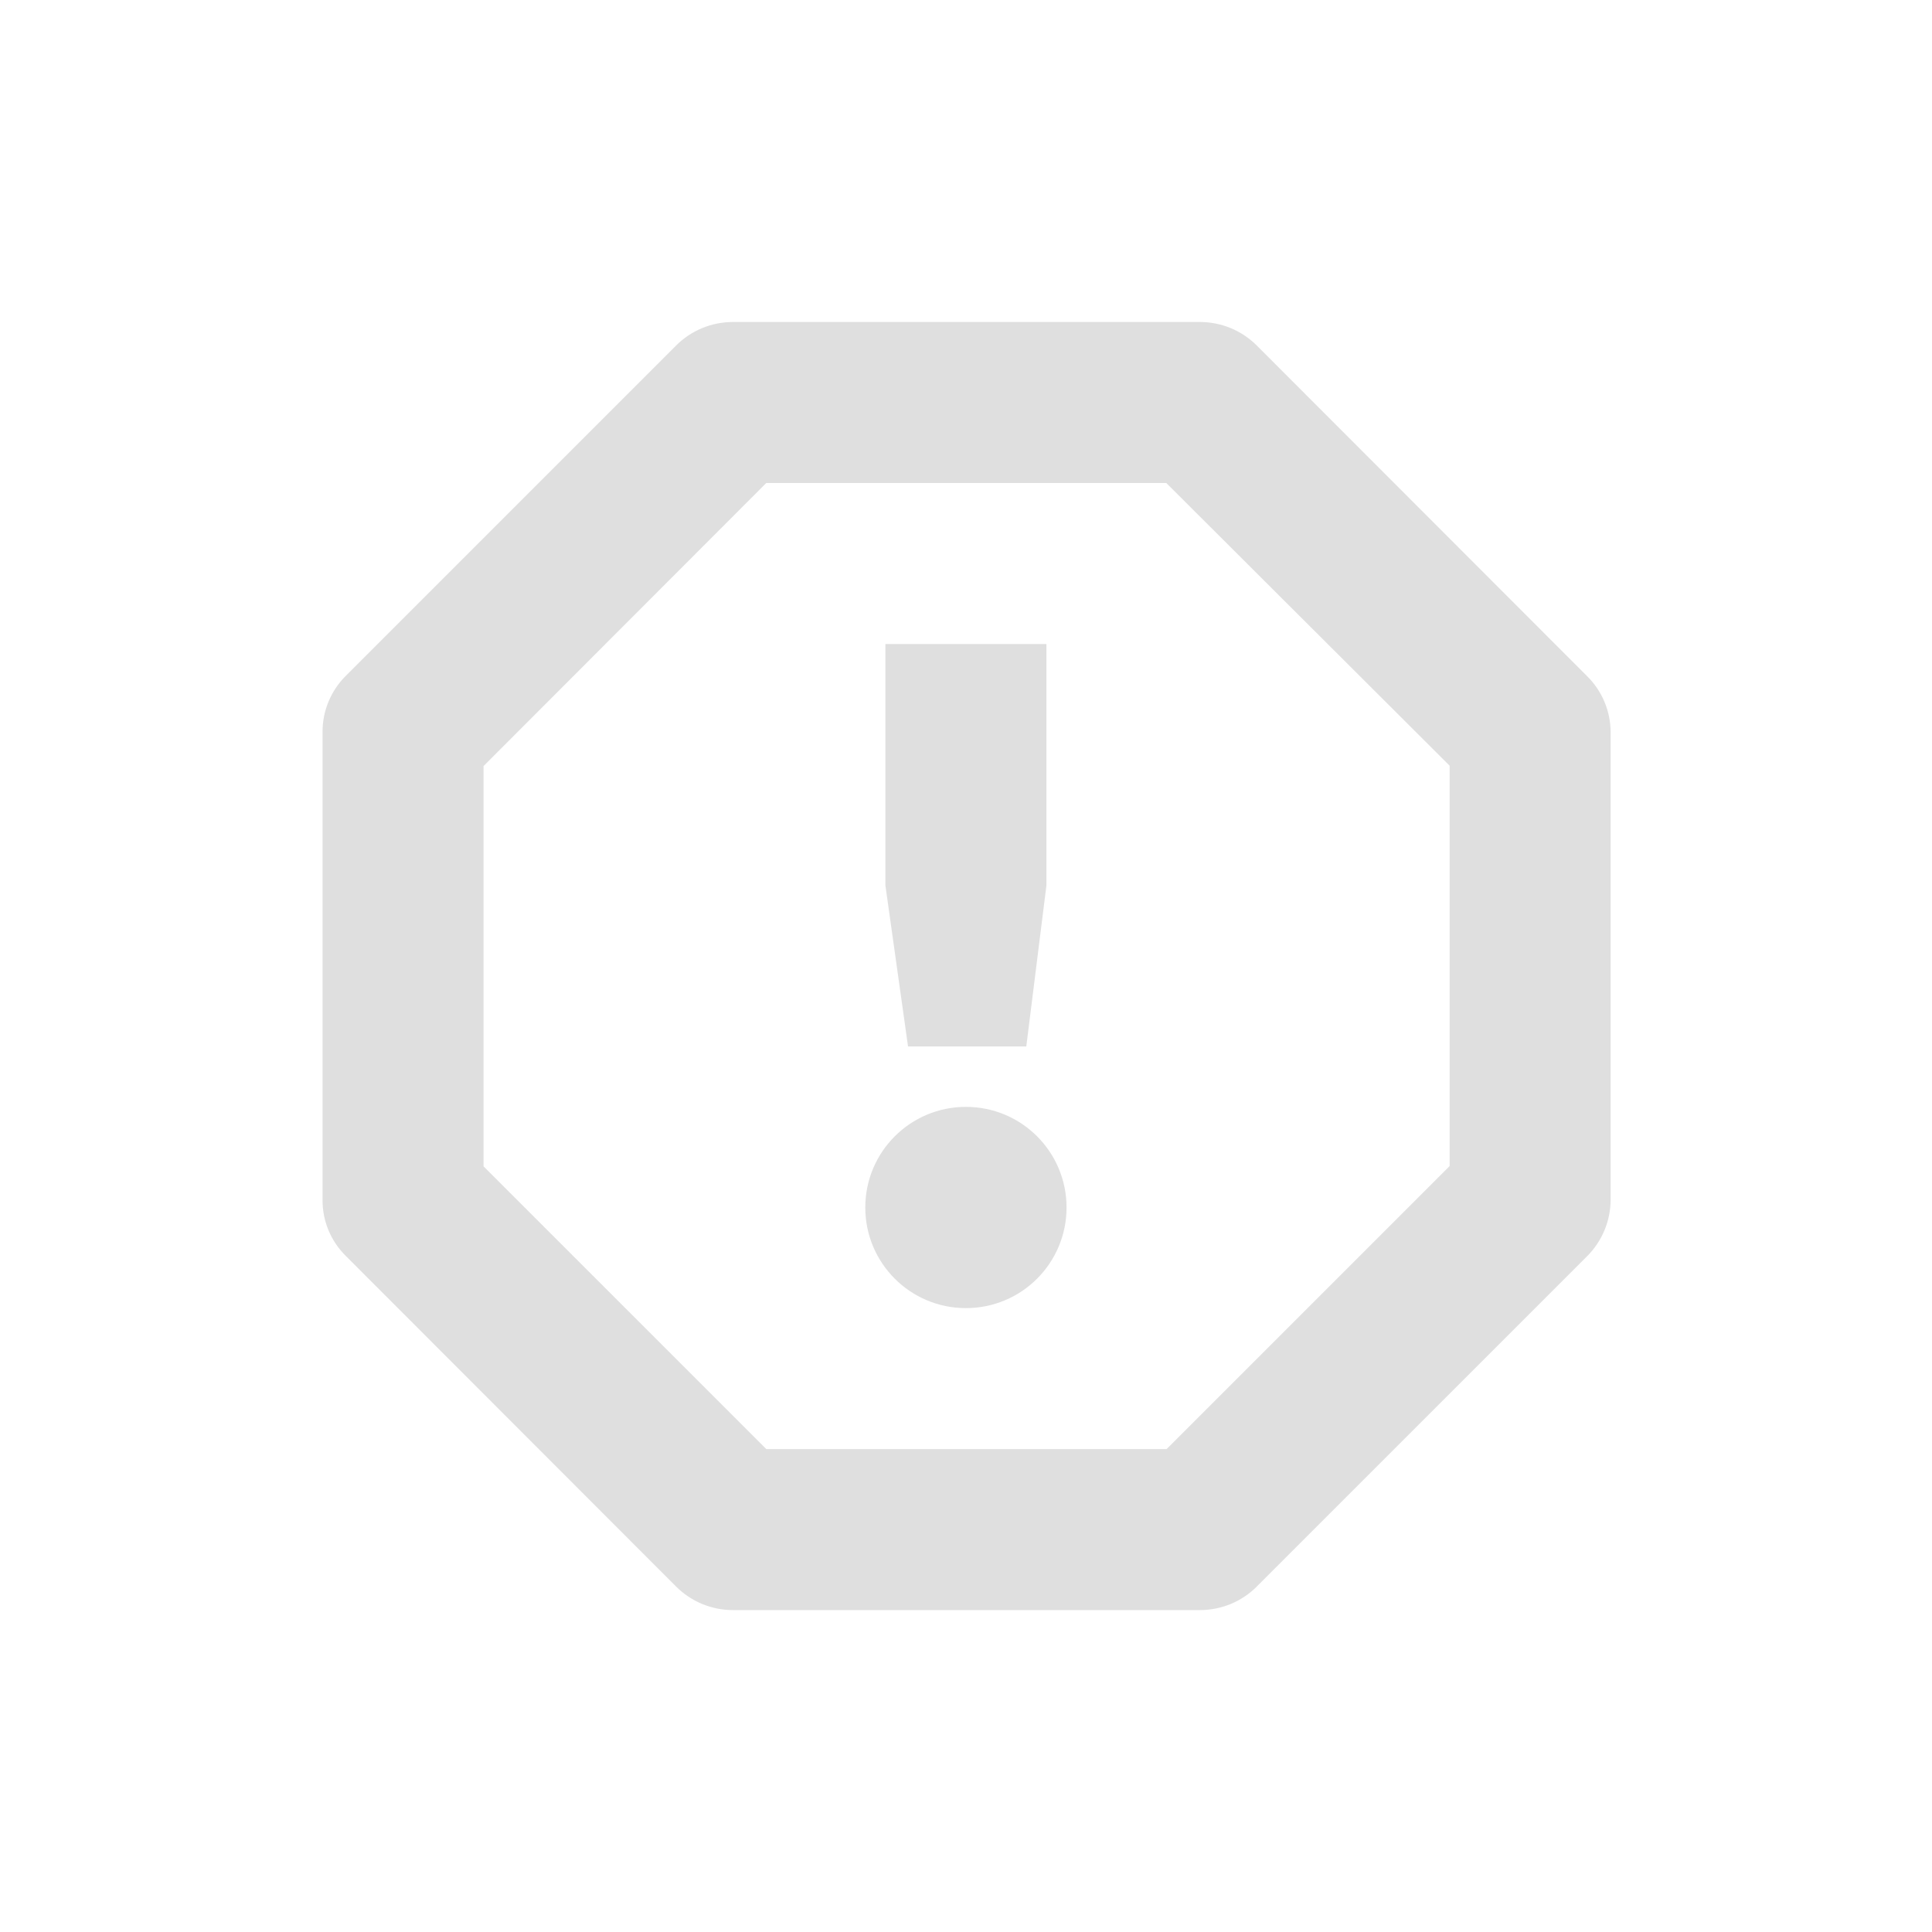 <?xml version='1.0' encoding='UTF-8' standalone='no'?>
<svg xmlns="http://www.w3.org/2000/svg" xmlns:xlink="http://www.w3.org/1999/xlink" version="1.1" width="24px" height="24px">
  <g transform="translate(4.0, 4.0) scale(1 1) "><defs id="defs8"/>
  <sodipodi:namedview xmlns:sodipodi="http://sodipodi.sourceforge.net/DTD/sodipodi-0.dtd" xmlns:inkscape="http://www.inkscape.org/namespaces/inkscape" id="namedview6" pagecolor="#ffffff" bordercolor="#000000" borderopacity="0.25" inkscape:showpageshadow="2" inkscape:pageopacity="0.0" inkscape:pagecheckerboard="0" inkscape:deskcolor="#d1d1d1" showgrid="false" inkscape:zoom="22.693708" inkscape:cx="-6.6097615" inkscape:cy="9.8926098" inkscape:current-layer="svg4"/>
  <path d="m 5.105 0 c -0.266 0 -0.52 0.105 -0.707 0.293 l -4.102 4.102 c -0.188 0.188 -0.293 0.441 -0.289 0.707 v 5.797 c -0.004 0.266 0.102 0.52 0.293 0.707 l 4.098 4.102 c 0.188 0.188 0.441 0.293 0.707 0.293 h 5.801 c 0.266 0 0.52 -0.105 0.707 -0.293 l 4.102 -4.102 c 0.188 -0.188 0.293 -0.441 0.293 -0.707 v -5.797 c 0 -0.266 -0.105 -0.52 -0.297 -0.707 l -4.098 -4.102 c -0.188 -0.188 -0.441 -0.293 -0.707 -0.293 z m 0.414 2 h 4.969 l 3.52 3.512 v 4.973 l -3.516 3.516 h -4.973 l -3.512 -3.512 v -4.973 z m 1.48 2 v 3 l 0.281 2 h 1.469 l 0.25 -2 v -3 z m 1 5.75 c -0.691 0 -1.25 0.559 -1.25 1.25 s 0.559 1.25 1.25 1.25 s 1.25 -0.559 1.25 -1.25 s -0.559 -1.25 -1.25 -1.25 z m 0 0" id="path2" style="fill:#dfdfdf;fill-opacity:1"/>
</g>
</svg>
